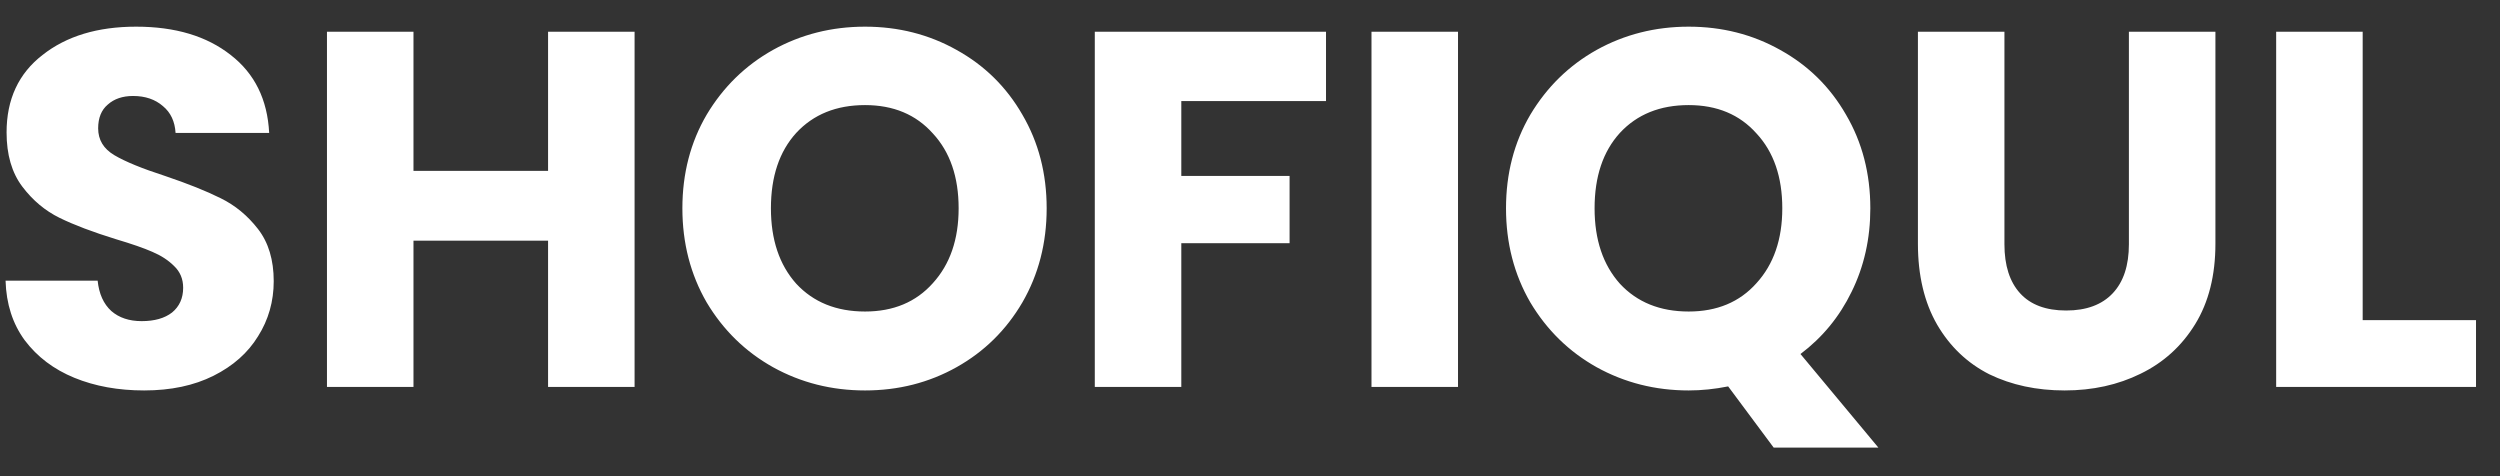 <svg width="84" height="16" viewBox="0 0 84 16" fill="none" xmlns="http://www.w3.org/2000/svg">
<rect x="0" y="0" width="84" height="16" fill="#333333" stroke="none"/>
<path d="M4.845 13.119C3.972 13.119 3.19 12.977 2.499 12.694C1.808 12.411 1.252 11.991 0.833 11.436C0.425 10.881 0.21 10.212 0.187 9.43H3.281C3.326 9.872 3.479 10.212 3.74 10.45C4.001 10.677 4.341 10.79 4.76 10.79C5.191 10.79 5.531 10.694 5.78 10.501C6.029 10.297 6.154 10.019 6.154 9.668C6.154 9.373 6.052 9.13 5.848 8.937C5.655 8.744 5.412 8.586 5.117 8.461C4.834 8.336 4.426 8.195 3.893 8.036C3.122 7.798 2.493 7.56 2.006 7.322C1.519 7.084 1.099 6.733 0.748 6.268C0.397 5.803 0.221 5.197 0.221 4.449C0.221 3.338 0.623 2.471 1.428 1.848C2.233 1.213 3.281 0.896 4.573 0.896C5.888 0.896 6.947 1.213 7.752 1.848C8.557 2.471 8.987 3.344 9.044 4.466H5.899C5.876 4.081 5.735 3.78 5.474 3.565C5.213 3.338 4.879 3.225 4.471 3.225C4.12 3.225 3.836 3.321 3.621 3.514C3.406 3.695 3.298 3.962 3.298 4.313C3.298 4.698 3.479 4.999 3.842 5.214C4.205 5.429 4.771 5.662 5.542 5.911C6.313 6.172 6.936 6.421 7.412 6.659C7.899 6.897 8.319 7.243 8.67 7.696C9.021 8.149 9.197 8.733 9.197 9.447C9.197 10.127 9.021 10.745 8.67 11.3C8.33 11.855 7.831 12.297 7.174 12.626C6.517 12.955 5.74 13.119 4.845 13.119ZM21.322 1.066V13H18.415V8.087H13.893V13H10.986V1.066H13.893V5.741H18.415V1.066H21.322ZM29.065 13.119C27.943 13.119 26.911 12.858 25.971 12.337C25.041 11.816 24.299 11.09 23.744 10.161C23.2 9.22 22.928 8.166 22.928 6.999C22.928 5.832 23.2 4.783 23.744 3.854C24.299 2.925 25.041 2.199 25.971 1.678C26.911 1.157 27.943 0.896 29.065 0.896C30.187 0.896 31.212 1.157 32.142 1.678C33.082 2.199 33.819 2.925 34.352 3.854C34.896 4.783 35.168 5.832 35.168 6.999C35.168 8.166 34.896 9.22 34.352 10.161C33.808 11.09 33.071 11.816 32.142 12.337C31.212 12.858 30.187 13.119 29.065 13.119ZM29.065 10.467C30.017 10.467 30.776 10.15 31.343 9.515C31.921 8.88 32.21 8.042 32.21 6.999C32.21 5.945 31.921 5.106 31.343 4.483C30.776 3.848 30.017 3.531 29.065 3.531C28.101 3.531 27.331 3.843 26.753 4.466C26.186 5.089 25.903 5.934 25.903 6.999C25.903 8.053 26.186 8.897 26.753 9.532C27.331 10.155 28.101 10.467 29.065 10.467ZM44.554 1.066V3.395H39.692V5.911H43.33V8.172H39.692V13H36.785V1.066H44.554ZM48.989 1.066V13H46.082V1.066H48.989ZM59.596 15.04L58.066 12.983C57.612 13.074 57.17 13.119 56.739 13.119C55.617 13.119 54.586 12.858 53.645 12.337C52.716 11.816 51.974 11.09 51.419 10.161C50.874 9.22 50.602 8.166 50.602 6.999C50.602 5.832 50.874 4.783 51.419 3.854C51.974 2.925 52.716 2.199 53.645 1.678C54.586 1.157 55.617 0.896 56.739 0.896C57.861 0.896 58.887 1.157 59.816 1.678C60.757 2.199 61.494 2.925 62.026 3.854C62.571 4.783 62.843 5.832 62.843 6.999C62.843 8.019 62.633 8.954 62.214 9.804C61.806 10.643 61.233 11.34 60.496 11.895L63.114 15.04H59.596ZM53.578 6.999C53.578 8.053 53.861 8.897 54.428 9.532C55.005 10.155 55.776 10.467 56.739 10.467C57.691 10.467 58.451 10.15 59.017 9.515C59.596 8.88 59.885 8.042 59.885 6.999C59.885 5.945 59.596 5.106 59.017 4.483C58.451 3.848 57.691 3.531 56.739 3.531C55.776 3.531 55.005 3.843 54.428 4.466C53.861 5.089 53.578 5.934 53.578 6.999ZM67.349 1.066V8.206C67.349 8.92 67.525 9.47 67.876 9.855C68.227 10.24 68.743 10.433 69.423 10.433C70.103 10.433 70.624 10.24 70.987 9.855C71.35 9.47 71.531 8.92 71.531 8.206V1.066H74.438V8.189C74.438 9.254 74.211 10.155 73.758 10.892C73.305 11.629 72.693 12.184 71.922 12.558C71.163 12.932 70.313 13.119 69.372 13.119C68.431 13.119 67.587 12.938 66.839 12.575C66.102 12.201 65.519 11.646 65.088 10.909C64.657 10.161 64.442 9.254 64.442 8.189V1.066H67.349ZM79.386 10.756H83.194V13H76.479V1.066H79.386V10.756Z" fill="white"/>
</svg>